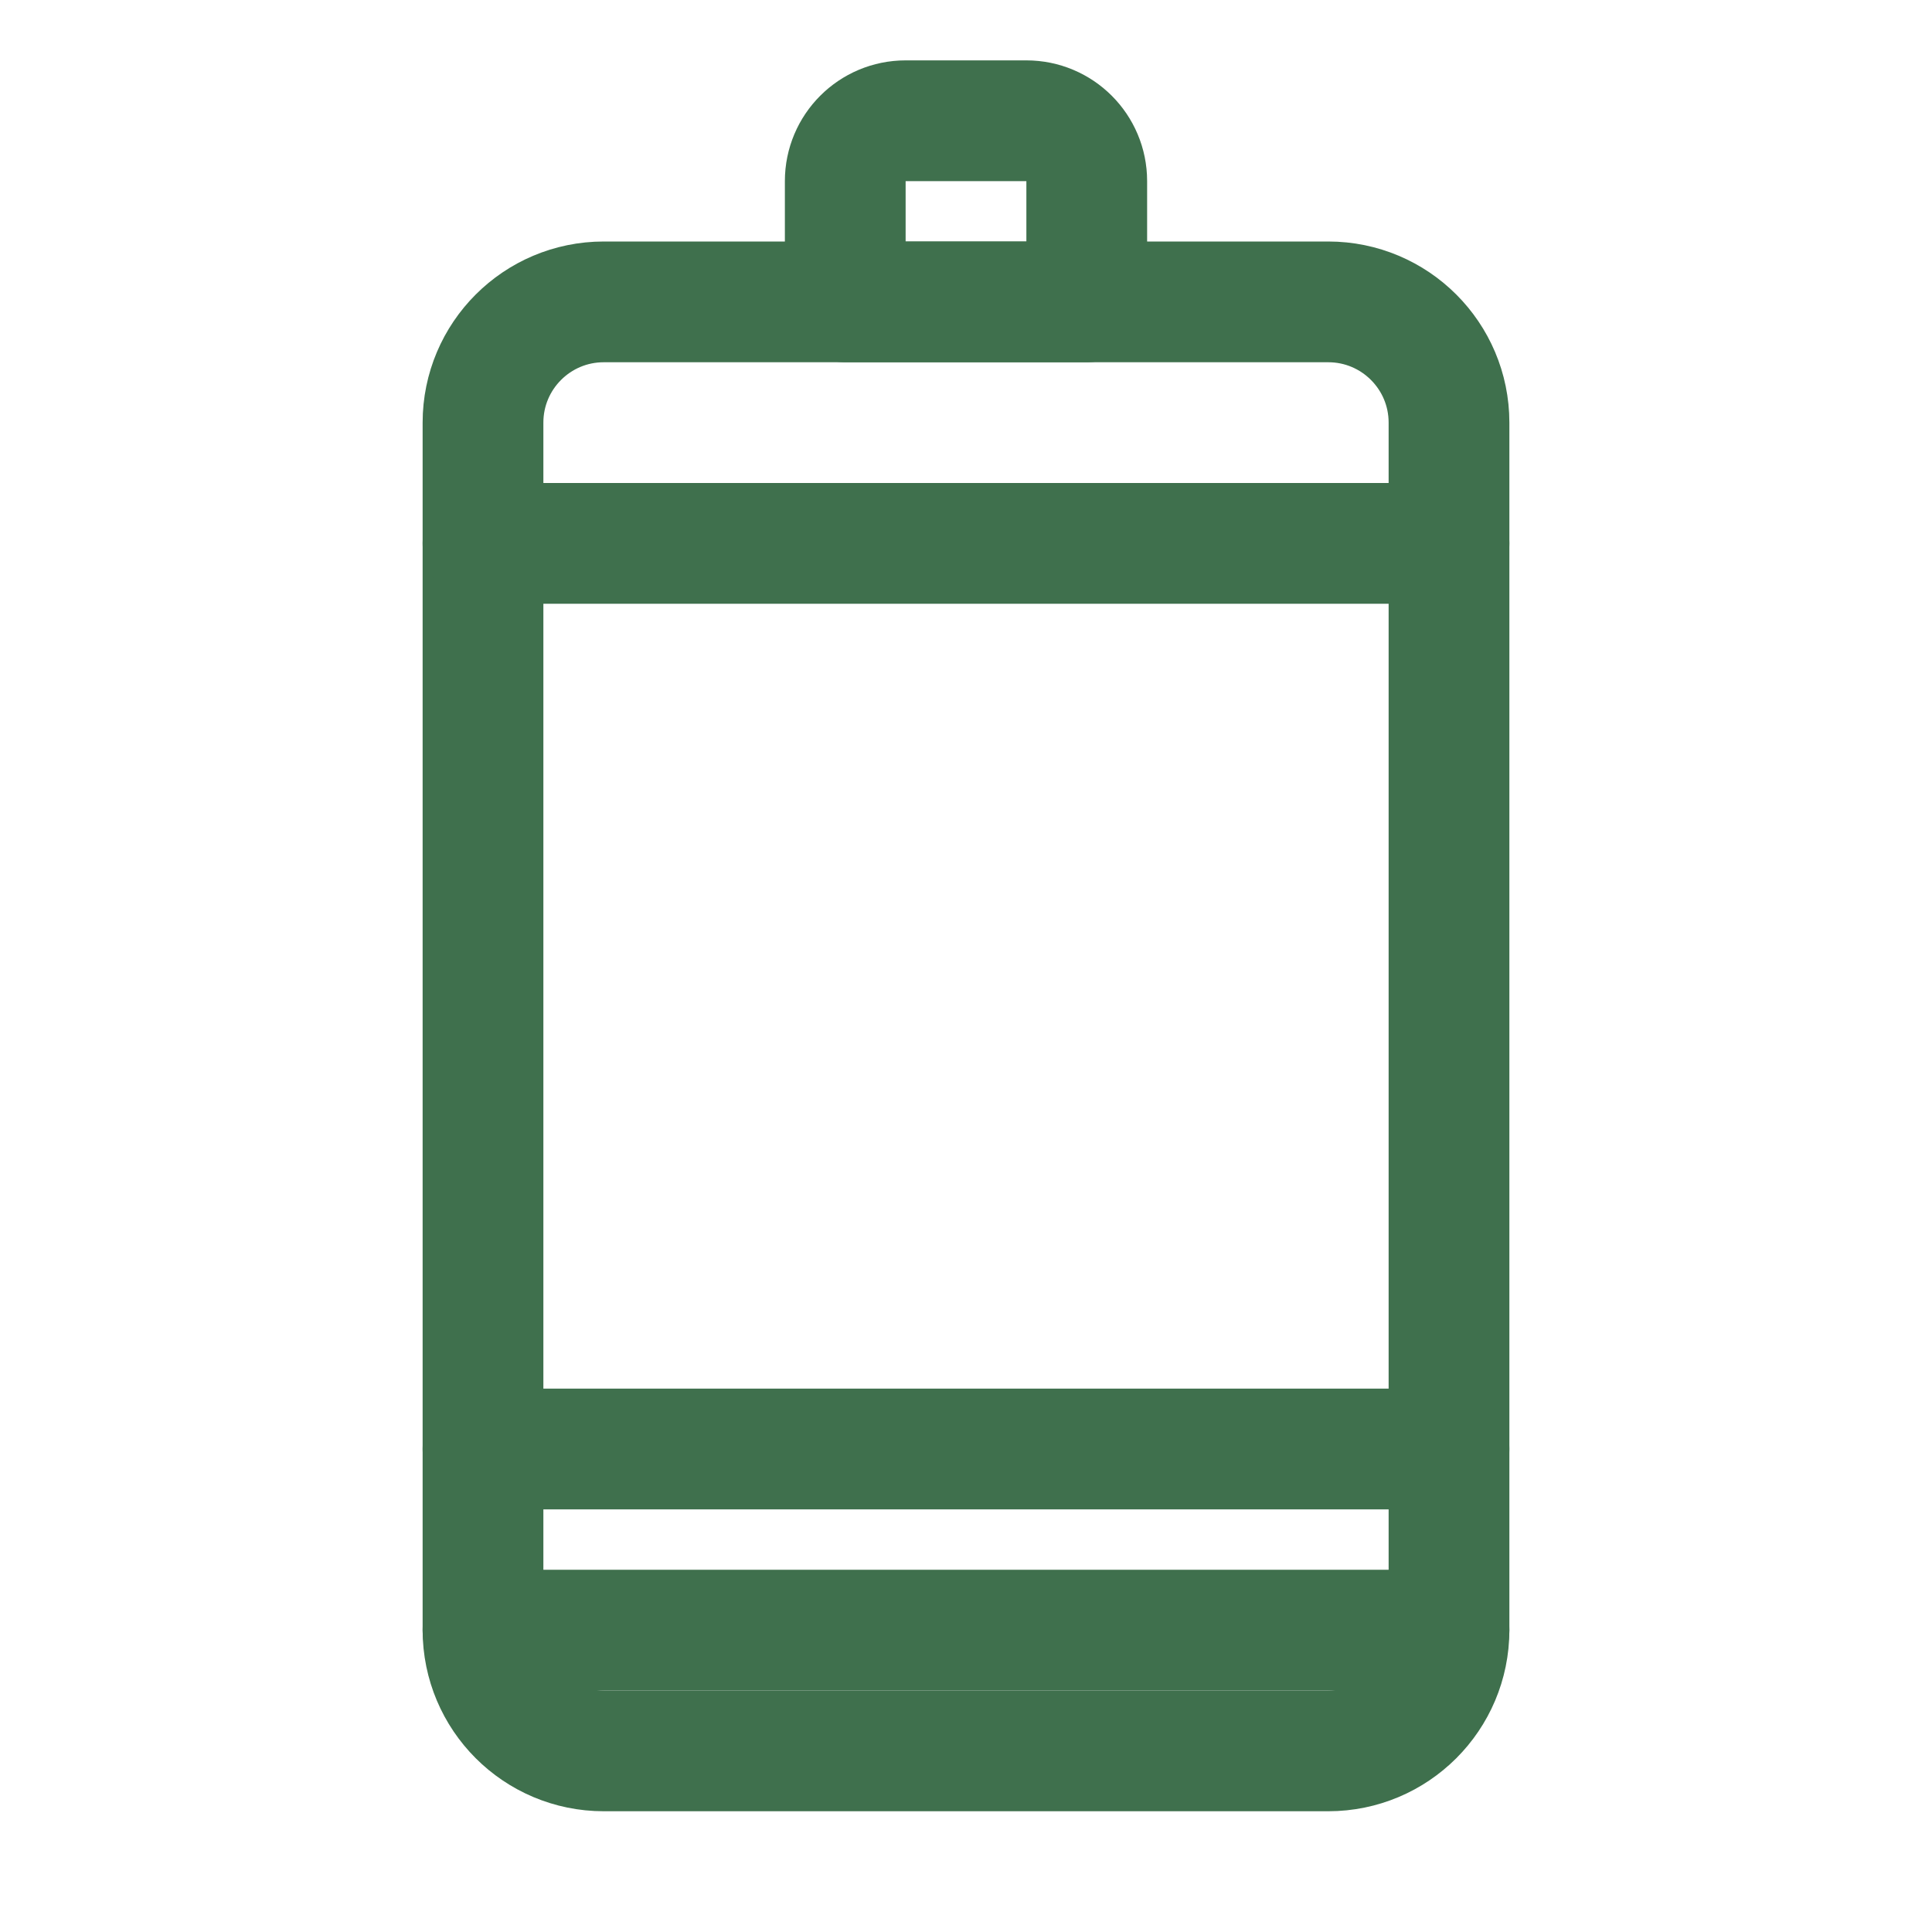 <svg width="64" height="64" viewBox="0 0 64 64" fill="none" xmlns="http://www.w3.org/2000/svg">
<path d="M16 14C16 11.791 17.791 10 20 10H44C46.209 10 48 11.791 48 14V54H16V14Z" stroke="#3F704D" stroke-width="4" stroke-linecap="round" stroke-linejoin="round"/>
<path d="M16 18H48" stroke="#3F704D" stroke-width="4" stroke-linecap="round" stroke-linejoin="round"/>
<path d="M16 48H48" stroke="#3F704D" stroke-width="4" stroke-linecap="round" stroke-linejoin="round"/>
<path d="M28 6C28 4.895 28.895 4 30 4H34C35.105 4 36 4.895 36 6V10H28V6Z" stroke="#3F704D" stroke-width="4" stroke-linecap="round" stroke-linejoin="round"/>
<path d="M48 54C48 56.209 46.209 58 44 58H20C17.791 58 16 56.209 16 54V54" stroke="#3F704D" stroke-width="4" stroke-linecap="round" stroke-linejoin="round"/>
</svg>
